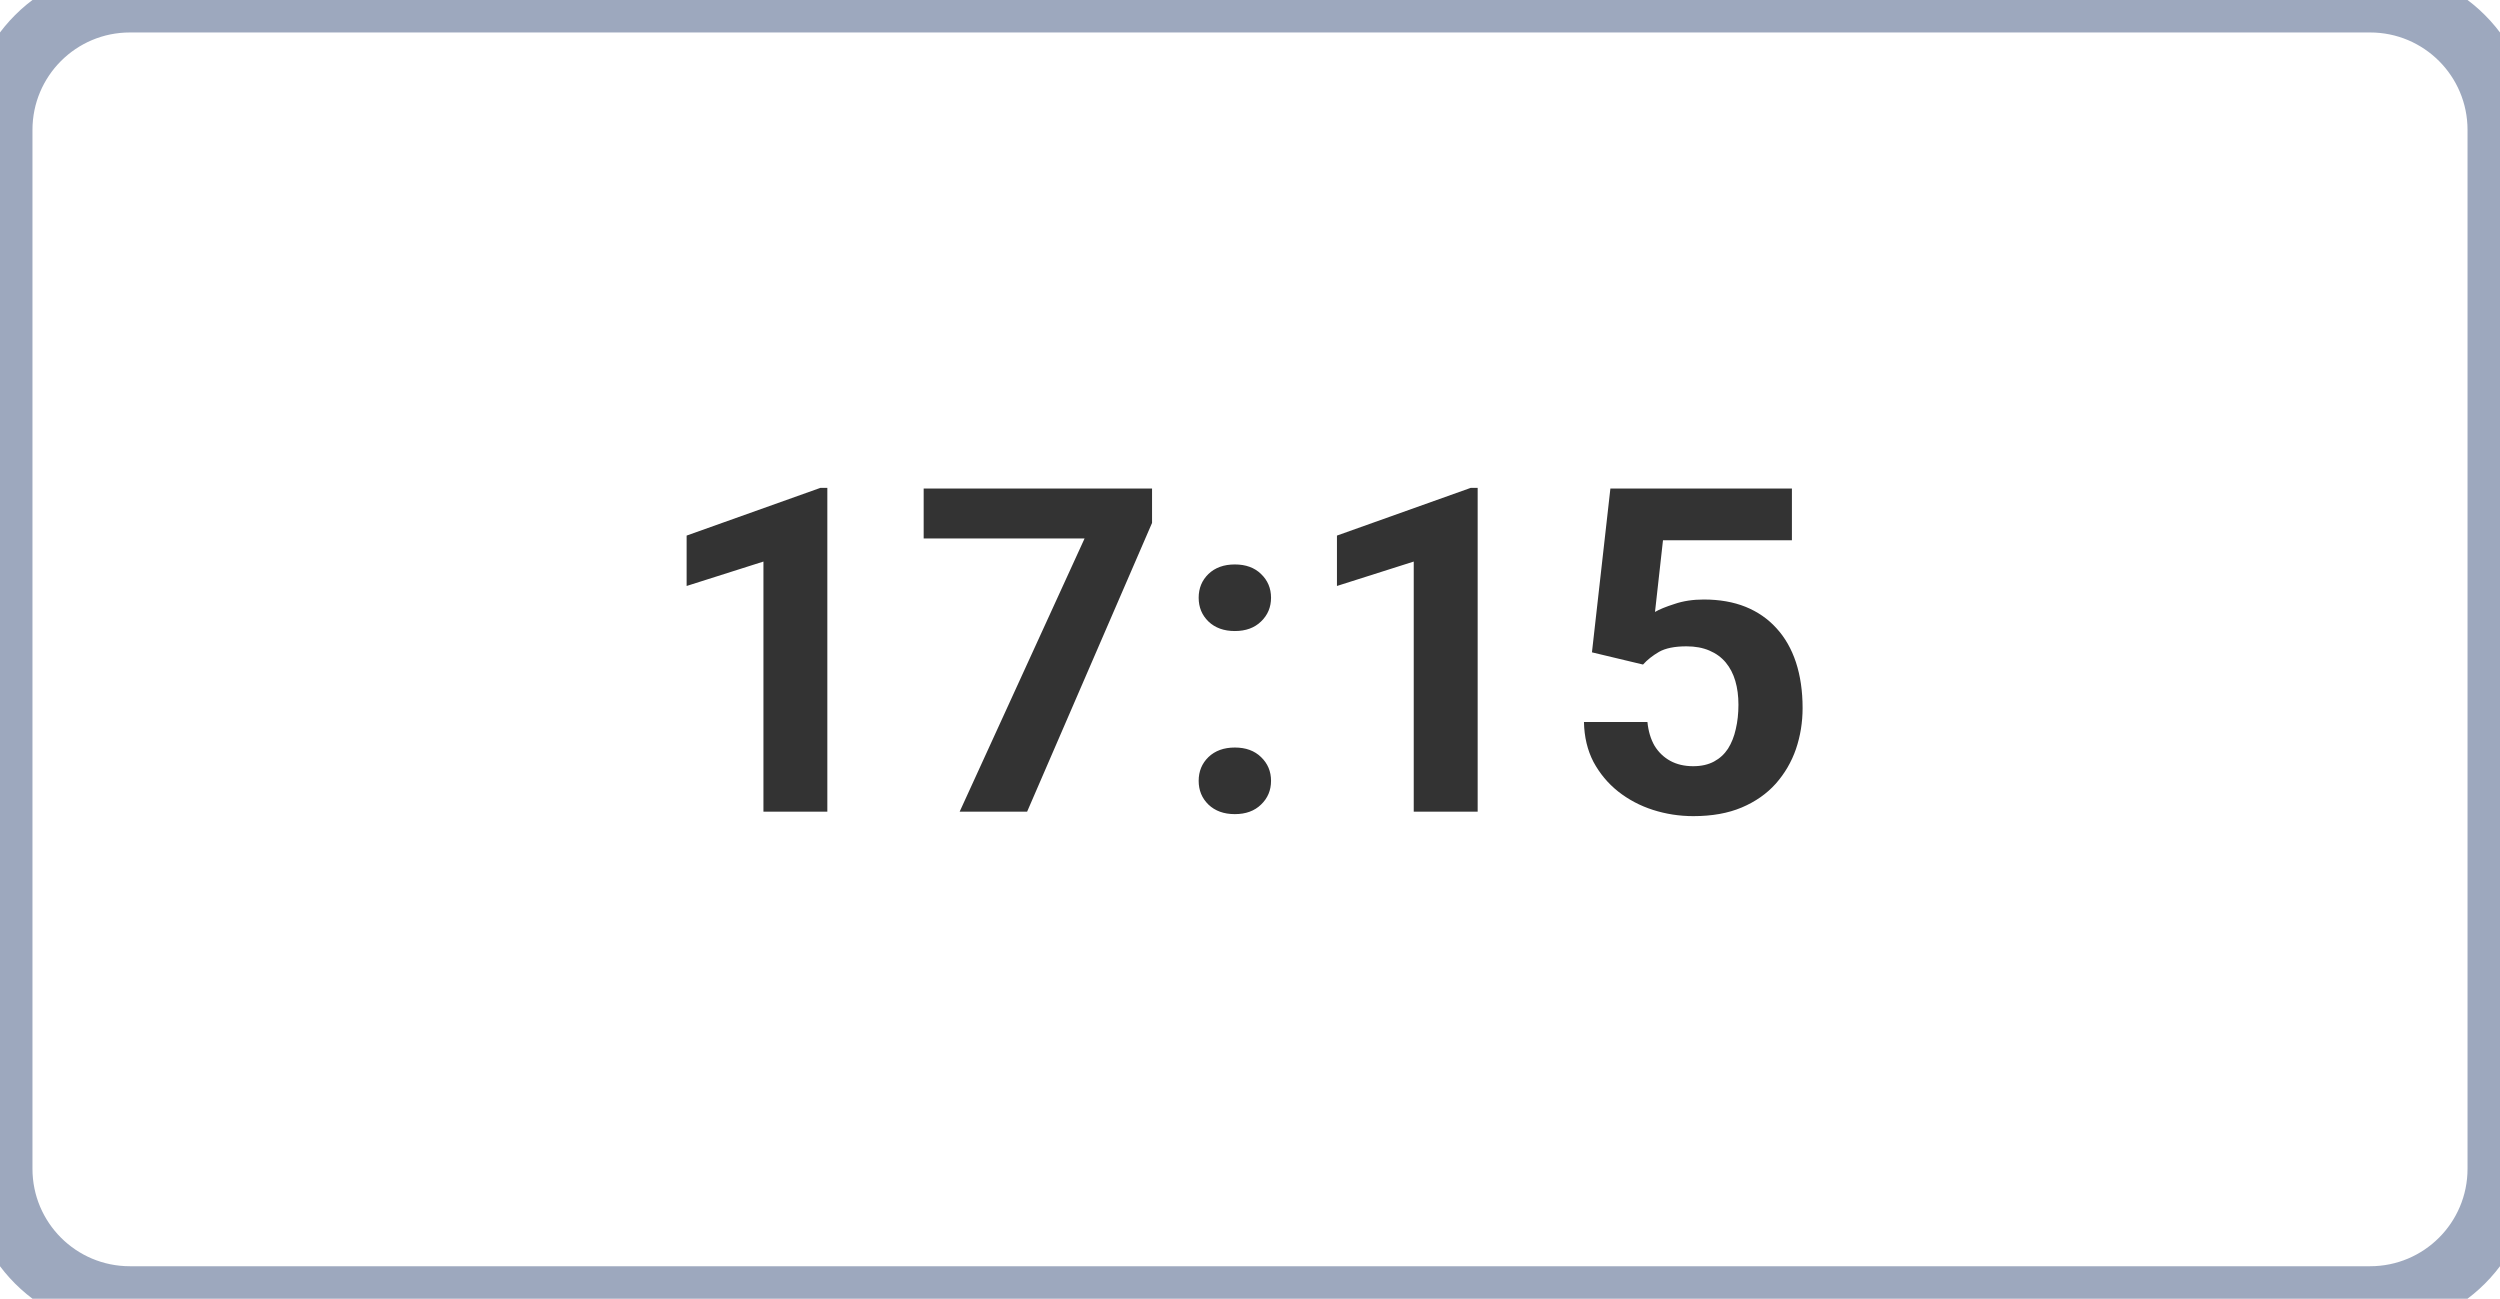 <svg width="77" height="40" viewBox="0 0 77 40" fill="none" xmlns="http://www.w3.org/2000/svg">
<path d="M25.482 15.026V25H23.514V17.296L21.148 18.048V16.496L25.27 15.026H25.482ZM35.483 15.047V16.106L31.635 25H29.557L33.405 16.585H28.449V15.047H35.483ZM36.919 24.05C36.919 23.758 37.019 23.514 37.22 23.318C37.425 23.122 37.696 23.024 38.033 23.024C38.37 23.024 38.639 23.122 38.84 23.318C39.045 23.514 39.148 23.758 39.148 24.05C39.148 24.341 39.045 24.585 38.84 24.781C38.639 24.977 38.37 25.075 38.033 25.075C37.696 25.075 37.425 24.977 37.22 24.781C37.019 24.585 36.919 24.341 36.919 24.05ZM36.919 18.41C36.919 18.119 37.019 17.875 37.22 17.679C37.425 17.483 37.696 17.385 38.033 17.385C38.37 17.385 38.639 17.483 38.84 17.679C39.045 17.875 39.148 18.119 39.148 18.41C39.148 18.702 39.045 18.946 38.84 19.142C38.639 19.338 38.37 19.436 38.033 19.436C37.696 19.436 37.425 19.338 37.22 19.142C37.019 18.946 36.919 18.702 36.919 18.41ZM45.512 15.026V25H43.543V17.296L41.178 18.048V16.496L45.3 15.026H45.512ZM50.605 20.468L49.032 20.092L49.6 15.047H55.191V16.64H51.22L50.974 18.848C51.106 18.77 51.306 18.688 51.575 18.602C51.844 18.51 52.145 18.465 52.477 18.465C52.961 18.465 53.389 18.54 53.763 18.69C54.136 18.841 54.453 19.06 54.713 19.347C54.977 19.634 55.178 19.985 55.315 20.399C55.451 20.814 55.52 21.284 55.52 21.808C55.52 22.25 55.451 22.671 55.315 23.072C55.178 23.469 54.97 23.824 54.692 24.139C54.414 24.449 54.066 24.692 53.647 24.87C53.227 25.048 52.73 25.137 52.156 25.137C51.728 25.137 51.313 25.073 50.912 24.945C50.516 24.818 50.158 24.629 49.839 24.378C49.524 24.127 49.272 23.824 49.08 23.469C48.893 23.109 48.795 22.699 48.786 22.238H50.741C50.769 22.521 50.842 22.765 50.96 22.97C51.083 23.17 51.245 23.325 51.445 23.435C51.646 23.544 51.88 23.599 52.149 23.599C52.4 23.599 52.614 23.551 52.792 23.455C52.97 23.359 53.113 23.227 53.223 23.059C53.332 22.885 53.412 22.685 53.462 22.457C53.517 22.225 53.544 21.974 53.544 21.705C53.544 21.436 53.512 21.192 53.448 20.974C53.384 20.755 53.286 20.566 53.154 20.406C53.022 20.247 52.853 20.124 52.648 20.037C52.448 19.951 52.213 19.907 51.944 19.907C51.58 19.907 51.297 19.964 51.097 20.078C50.901 20.192 50.737 20.322 50.605 20.468Z" fill="#333333"/>
<path d="M4 1H73V-1H4V1ZM76 4V36H78V4H76ZM73 39H4V41H73V39ZM1 36V4H-1V36H1ZM4 39C2.343 39 1 37.657 1 36H-1C-1 38.761 1.239 41 4 41V39ZM76 36C76 37.657 74.657 39 73 39V41C75.761 41 78 38.761 78 36H76ZM73 1C74.657 1 76 2.343 76 4H78C78 1.239 75.761 -1 73 -1V1ZM4 -1C1.239 -1 -1 1.239 -1 4H1C1 2.343 2.343 1 4 1V-1Z" fill="#9DA8BE"/>
</svg>
